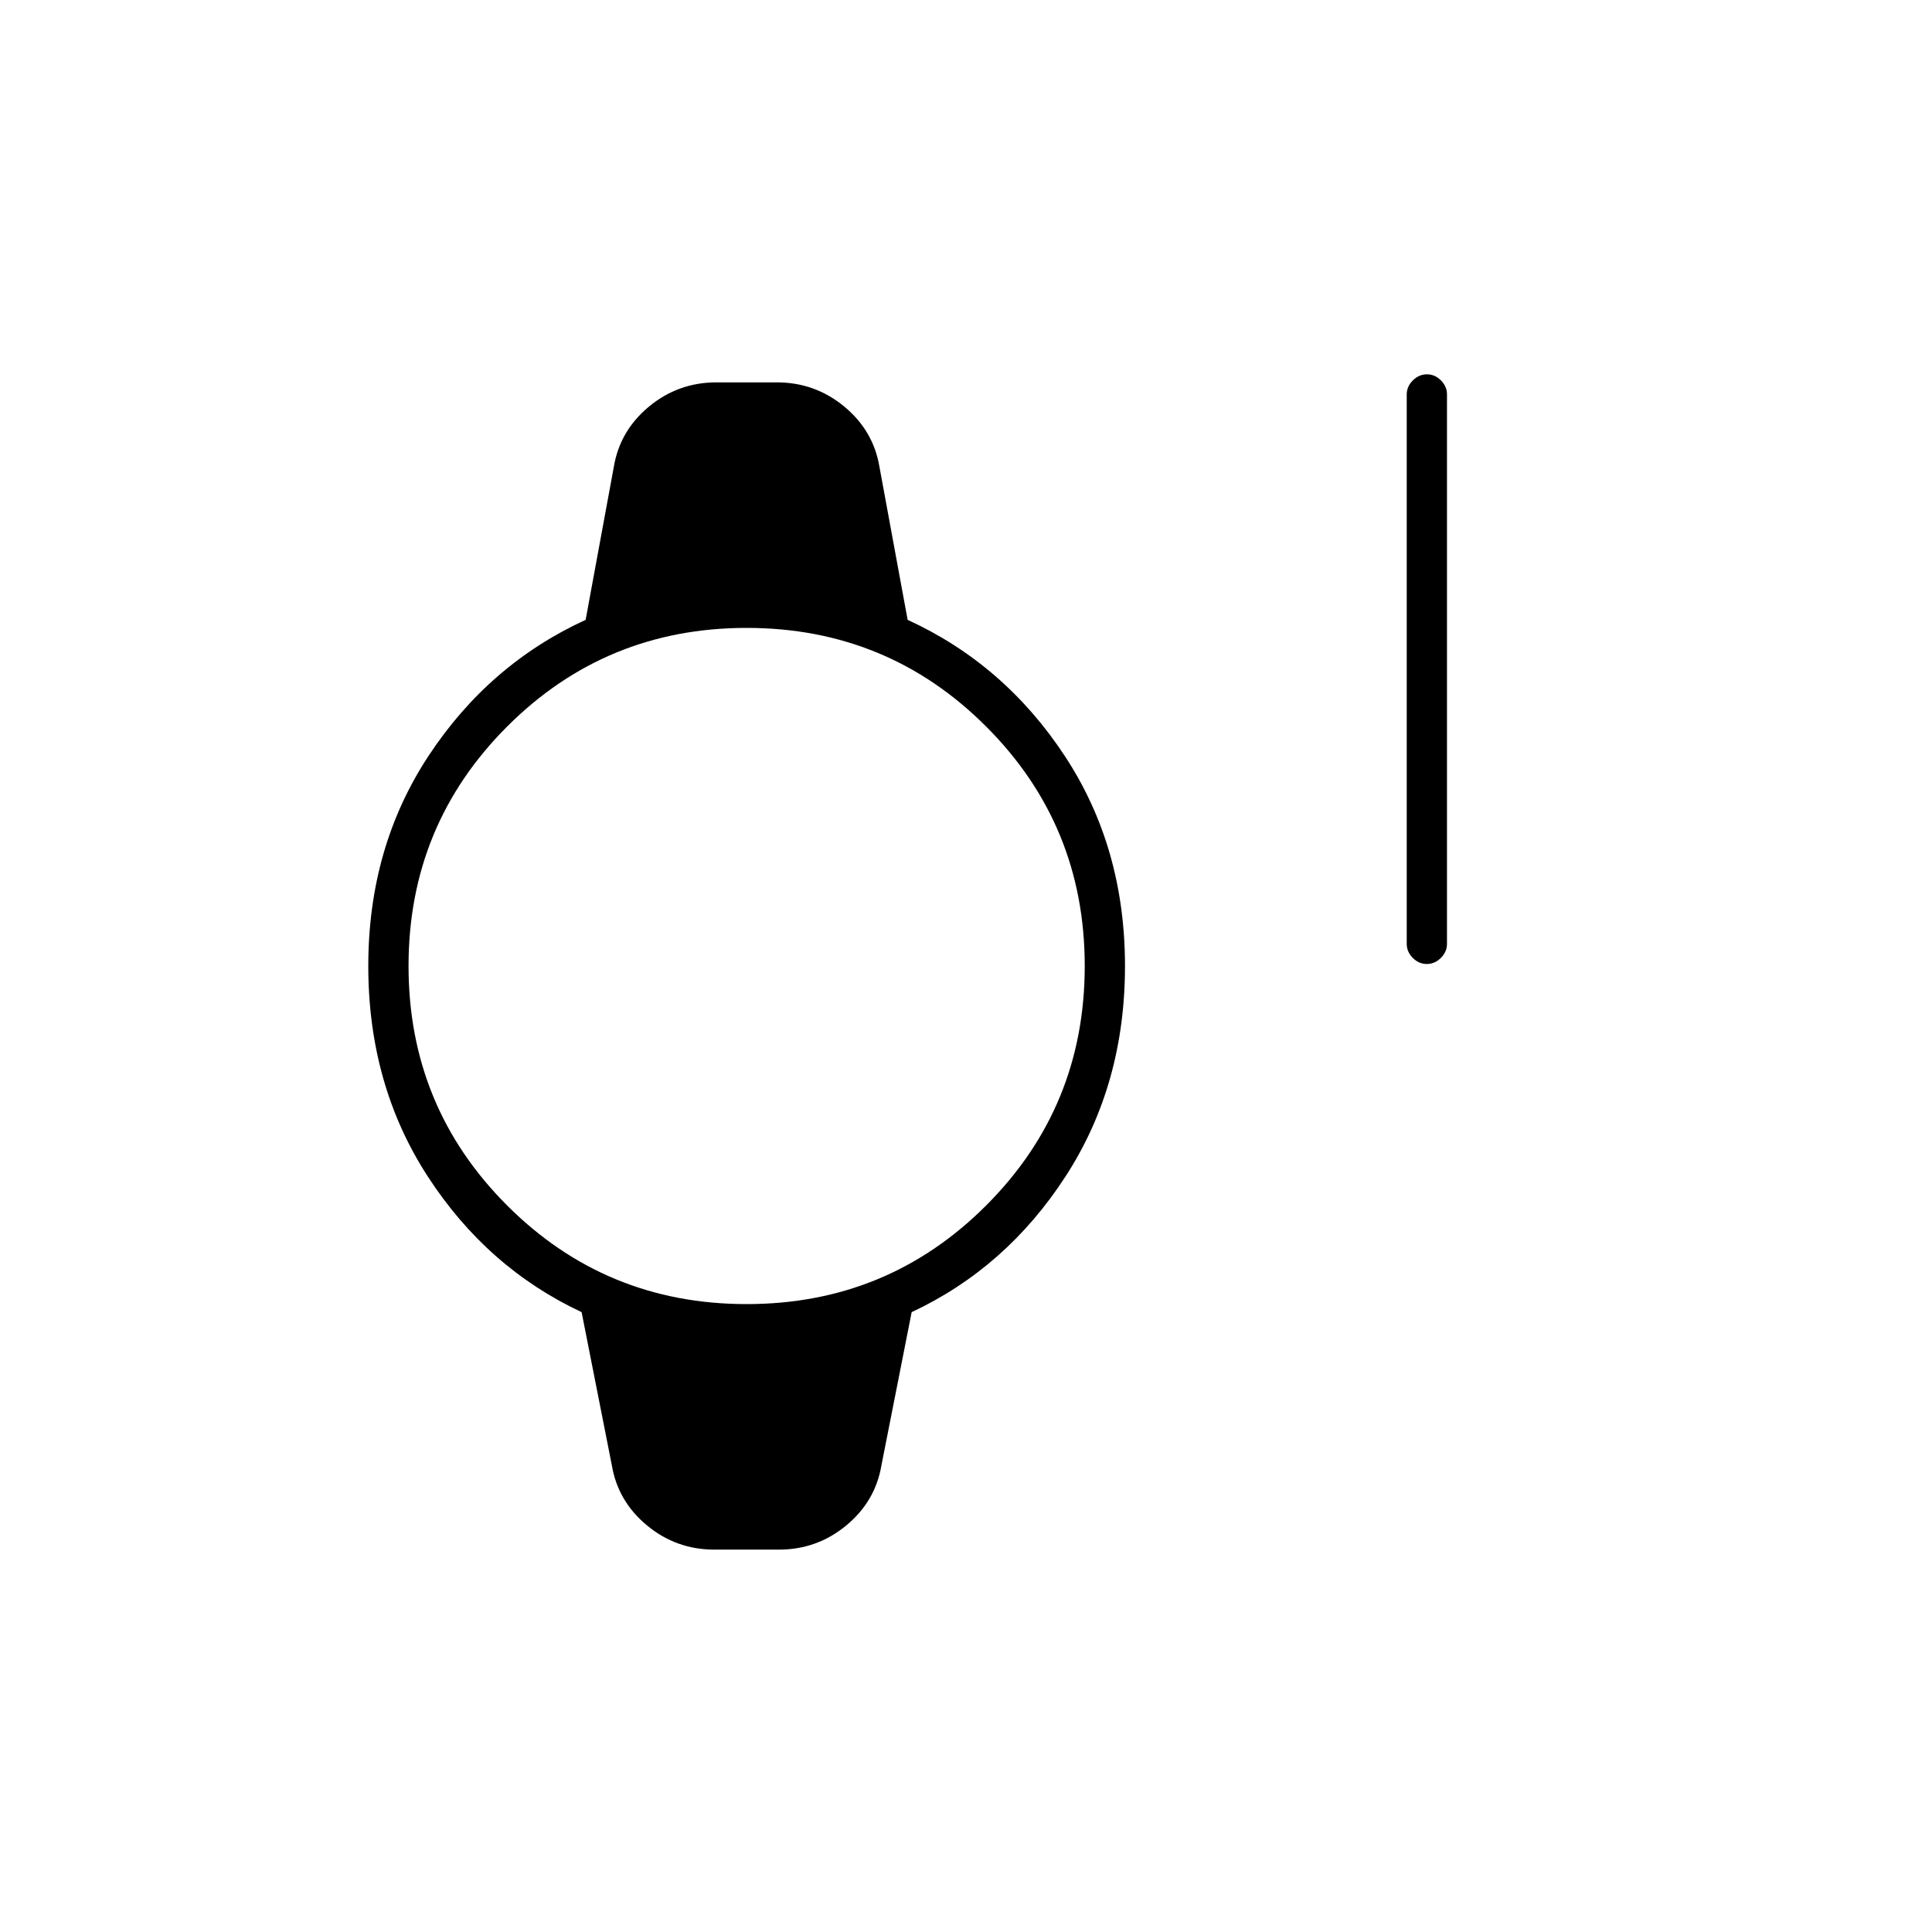 <svg xmlns="http://www.w3.org/2000/svg" height="20" viewBox="0 96 960 960" width="20"><path d="M708.965 575Q705 575 702 571.975T699 565V292q0-3.95 3.035-6.975 3.035-3.025 7-3.025t6.965 3.025q3 3.025 3 6.975v273q0 3.95-3.035 6.975-3.035 3.025-7 3.025ZM355 866q-18.971 0-33.486-12Q307 842 304 824l-15-76q-47-22-76.5-67.5T183 576q0-59 30-104.5t78-67.5l14-76q3-18 17.514-30 14.515-12 33.486-12h30q18.971 0 33.486 12Q434 310 437 328l14 76q48 22 78 67.5T559 576q0 59-29.5 104.5T453 748l-15 76q-3 18-17.514 30-14.515 12-33.486 12h-32Zm16-122q70 0 119-49t49-119q0-70-49-119t-119-49q-70 0-119 49t-49 119q0 70 49 119t119 49Z"/></svg>